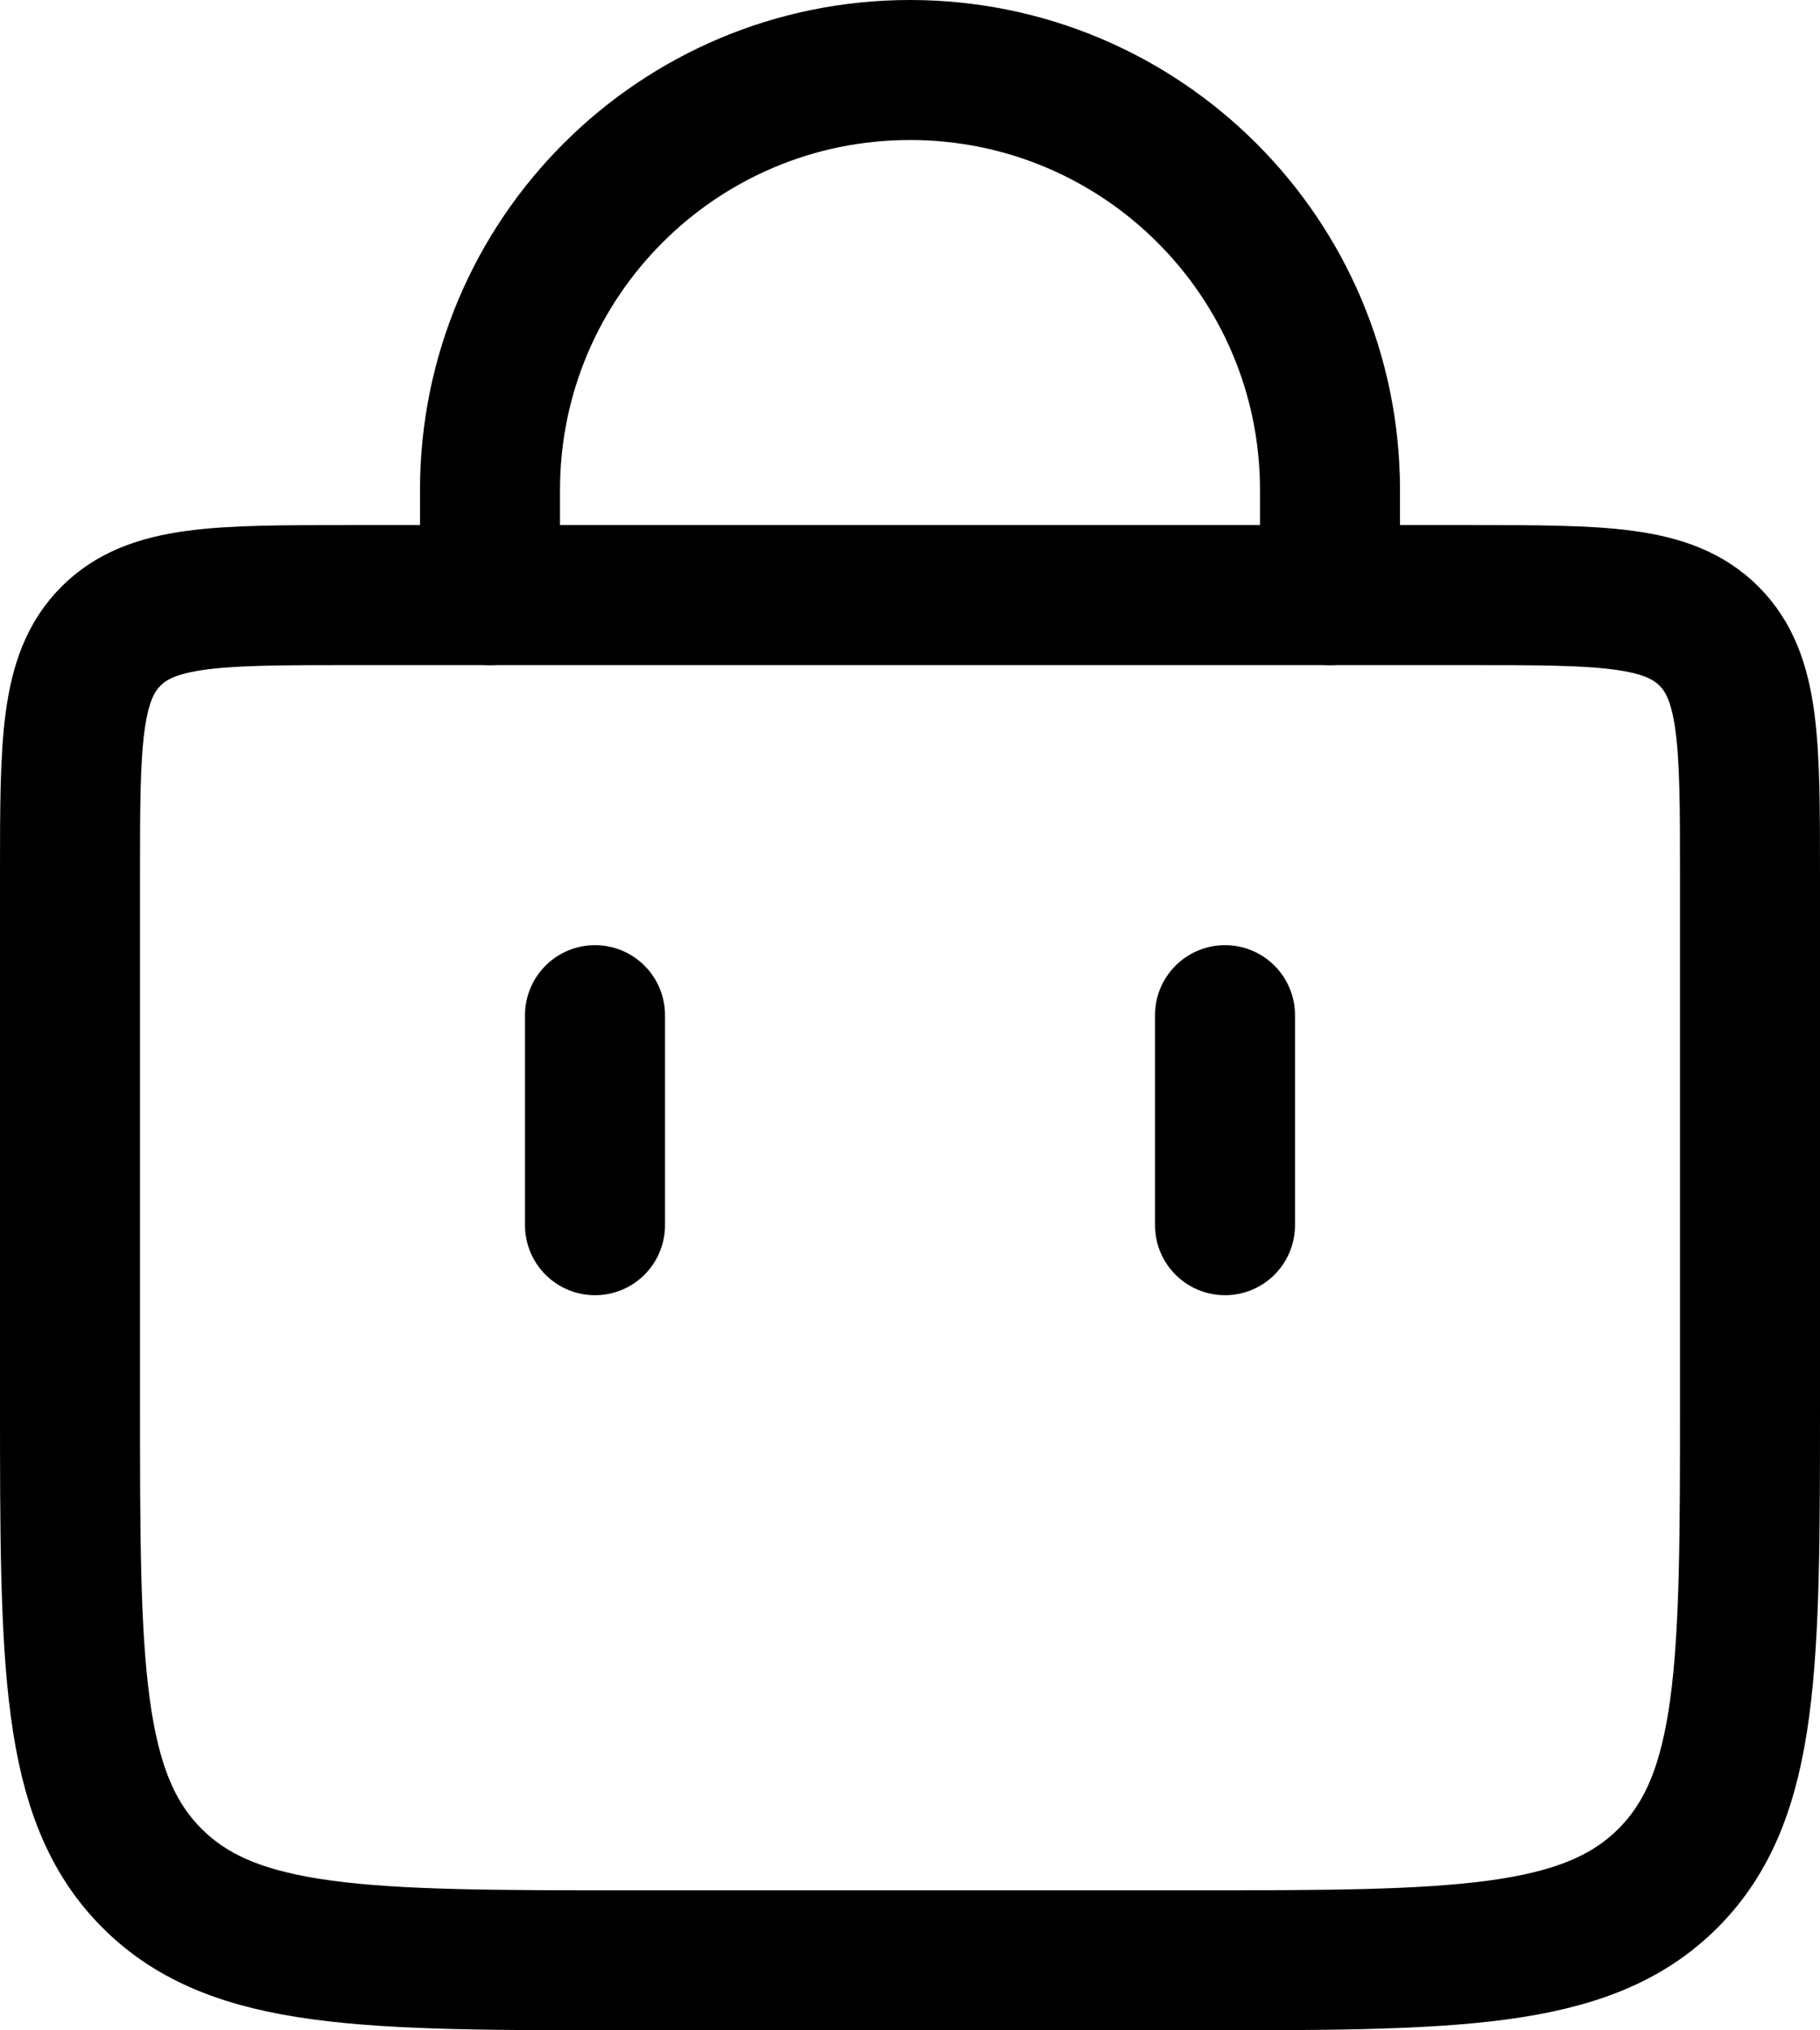 <svg width="26" height="29" viewBox="0 0 26 29" fill="none" xmlns="http://www.w3.org/2000/svg">
  <path d="M7 8.5L7 7C7 3.686 9.686 1 13 1V1C16.314 1 19 3.686 19 7L19 8.5" stroke="currentColor"
    stroke-width="2" stroke-linecap="round" />
  <path d="M17.5 17.5V14.5" stroke="currentColor" stroke-width="2" stroke-linecap="round" />
  <path d="M8.5 17.5V14.5" stroke="currentColor" stroke-width="2" stroke-linecap="round" />
  <path
    d="M1 12.5C1 10.614 1 9.672 1.586 9.086C2.172 8.5 3.114 8.5 5 8.5H21C22.886 8.5 23.828 8.5 24.414 9.086C25 9.672 25 10.614 25 12.5V20C25 23.771 25 25.657 23.828 26.828C22.657 28 20.771 28 17 28H9C5.229 28 3.343 28 2.172 26.828C1 25.657 1 23.771 1 20V12.5Z"
    stroke="currentColor" stroke-width="2" />
</svg>